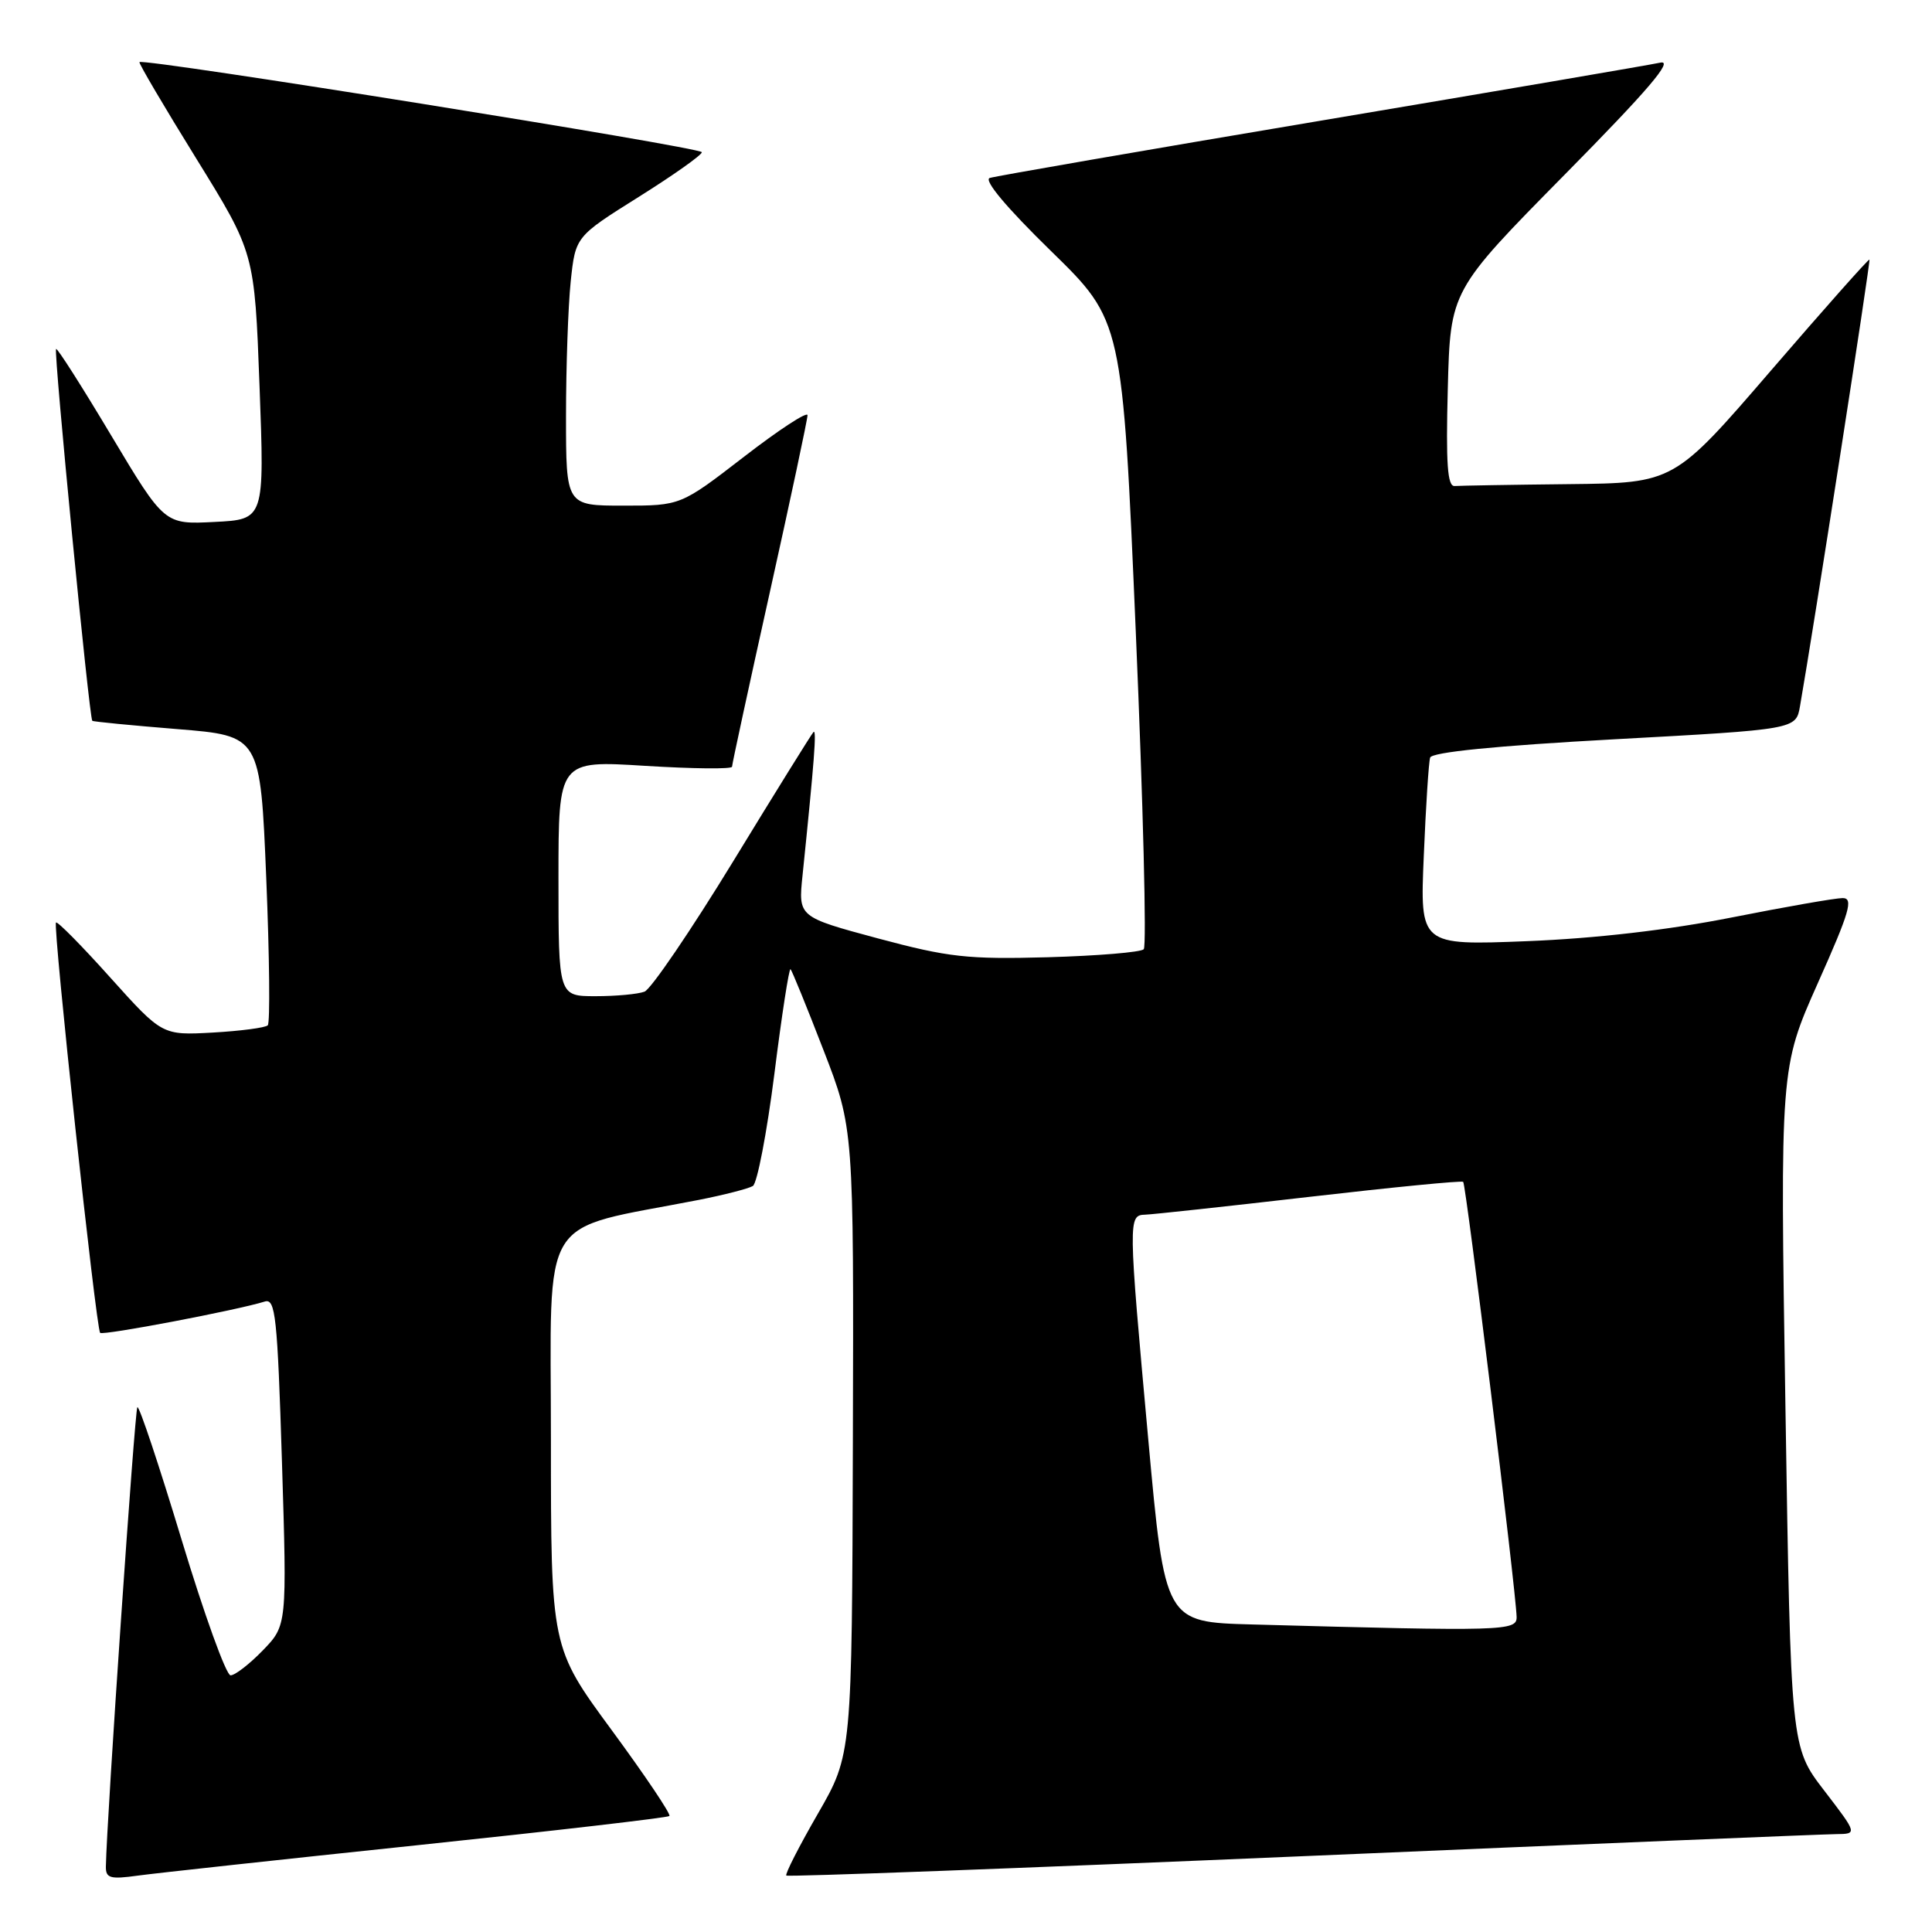 <?xml version="1.0" encoding="UTF-8" standalone="no"?>
<!DOCTYPE svg PUBLIC "-//W3C//DTD SVG 1.1//EN" "http://www.w3.org/Graphics/SVG/1.1/DTD/svg11.dtd" >
<svg xmlns="http://www.w3.org/2000/svg" xmlns:xlink="http://www.w3.org/1999/xlink" version="1.1" viewBox="0 0 256 256">
 <g >
 <path fill="currentColor"
d=" M 55.40 244.49 C 73.49 242.59 88.48 240.85 88.70 240.63 C 88.93 240.40 85.49 235.29 81.06 229.26 C 73.00 218.30 73.00 218.30 73.00 190.76 C 73.00 160.11 71.10 163.19 92.61 158.99 C 95.96 158.33 99.18 157.50 99.76 157.15 C 100.33 156.79 101.62 150.10 102.61 142.29 C 103.59 134.47 104.56 128.23 104.75 128.42 C 104.94 128.61 106.91 133.43 109.11 139.13 C 113.13 149.50 113.13 149.50 113.01 191.00 C 112.89 232.49 112.89 232.49 108.37 240.33 C 105.88 244.65 104.00 248.33 104.19 248.52 C 104.38 248.71 135.13 247.56 172.52 245.96 C 209.91 244.36 241.76 243.04 243.31 243.03 C 246.12 243.00 246.12 243.00 241.71 237.25 C 237.29 231.50 237.29 231.50 236.58 186.50 C 235.87 141.50 235.87 141.50 240.88 130.25 C 245.10 120.81 245.62 119.00 244.16 119.00 C 243.20 119.00 236.58 120.16 229.46 121.57 C 221.14 123.22 211.42 124.35 202.33 124.71 C 188.15 125.27 188.15 125.27 188.66 113.39 C 188.93 106.85 189.31 101.00 189.50 100.39 C 189.71 99.67 198.20 98.82 213.90 97.96 C 237.98 96.65 237.98 96.65 238.51 93.57 C 240.29 83.43 247.89 34.56 247.71 34.40 C 247.59 34.29 241.72 40.91 234.66 49.10 C 221.82 64.00 221.82 64.00 207.91 64.15 C 200.26 64.23 193.44 64.35 192.75 64.40 C 191.79 64.48 191.58 61.45 191.84 51.50 C 192.18 38.50 192.18 38.50 207.34 23.13 C 218.38 11.94 221.82 7.91 220.00 8.30 C 218.62 8.60 198.38 12.06 175.00 15.99 C 151.62 19.92 131.89 23.34 131.15 23.58 C 130.30 23.85 133.37 27.51 139.26 33.26 C 148.73 42.50 148.73 42.50 150.50 83.78 C 151.47 106.49 151.95 125.39 151.55 125.78 C 151.16 126.18 145.45 126.65 138.85 126.84 C 128.20 127.13 125.69 126.85 116.32 124.34 C 105.77 121.50 105.77 121.50 106.34 116.00 C 107.90 100.84 108.23 96.54 107.79 97.00 C 107.52 97.28 102.73 104.99 97.14 114.15 C 91.54 123.31 86.26 131.07 85.40 131.40 C 84.54 131.73 81.62 132.00 78.92 132.00 C 74.00 132.00 74.00 132.00 74.00 116.38 C 74.00 100.76 74.00 100.76 85.50 101.48 C 91.82 101.87 97.00 101.93 97.00 101.59 C 97.00 101.26 99.25 90.87 102.00 78.50 C 104.75 66.13 107.00 55.56 107.00 55.02 C 107.00 54.47 103.22 56.94 98.60 60.51 C 90.19 67.00 90.19 67.00 82.60 67.00 C 75.00 67.00 75.00 67.00 75.00 55.15 C 75.00 48.63 75.28 40.61 75.62 37.32 C 76.25 31.35 76.25 31.35 84.62 26.10 C 89.23 23.21 93.00 20.54 93.00 20.17 C 93.00 19.53 18.94 7.67 18.48 8.23 C 18.36 8.38 21.74 14.12 26.00 21.00 C 33.73 33.50 33.73 33.50 34.39 51.16 C 35.05 68.83 35.05 68.83 28.42 69.16 C 21.79 69.50 21.79 69.50 14.75 57.73 C 10.88 51.25 7.59 46.08 7.43 46.24 C 7.09 46.57 11.83 95.19 12.23 95.51 C 12.38 95.63 17.45 96.12 23.50 96.61 C 34.50 97.50 34.50 97.50 35.28 116.39 C 35.71 126.77 35.80 135.53 35.48 135.86 C 35.16 136.18 31.88 136.61 28.20 136.82 C 21.50 137.19 21.50 137.19 14.63 129.55 C 10.86 125.34 7.61 122.05 7.42 122.24 C 6.98 122.69 12.73 176.06 13.27 176.61 C 13.65 176.99 31.41 173.61 35.09 172.46 C 36.50 172.02 36.76 174.47 37.36 193.67 C 38.03 215.37 38.03 215.37 34.82 218.69 C 33.05 220.51 31.13 222.00 30.55 221.99 C 29.97 221.99 27.05 213.90 24.06 204.01 C 21.07 194.13 18.44 186.23 18.20 186.46 C 17.86 186.81 14.14 240.98 14.03 247.31 C 14.00 248.87 14.59 249.04 18.25 248.53 C 20.59 248.21 37.30 246.39 55.40 244.49 Z  M 165.93 215.25 C 154.36 214.94 154.36 214.94 152.15 190.72 C 149.48 161.43 149.48 161.02 151.75 160.95 C 152.71 160.92 162.50 159.86 173.50 158.59 C 184.50 157.32 193.67 156.42 193.88 156.60 C 194.26 156.93 200.88 210.86 200.96 214.25 C 201.00 216.12 199.43 216.17 165.93 215.25 Z "/>
</g>
</svg>